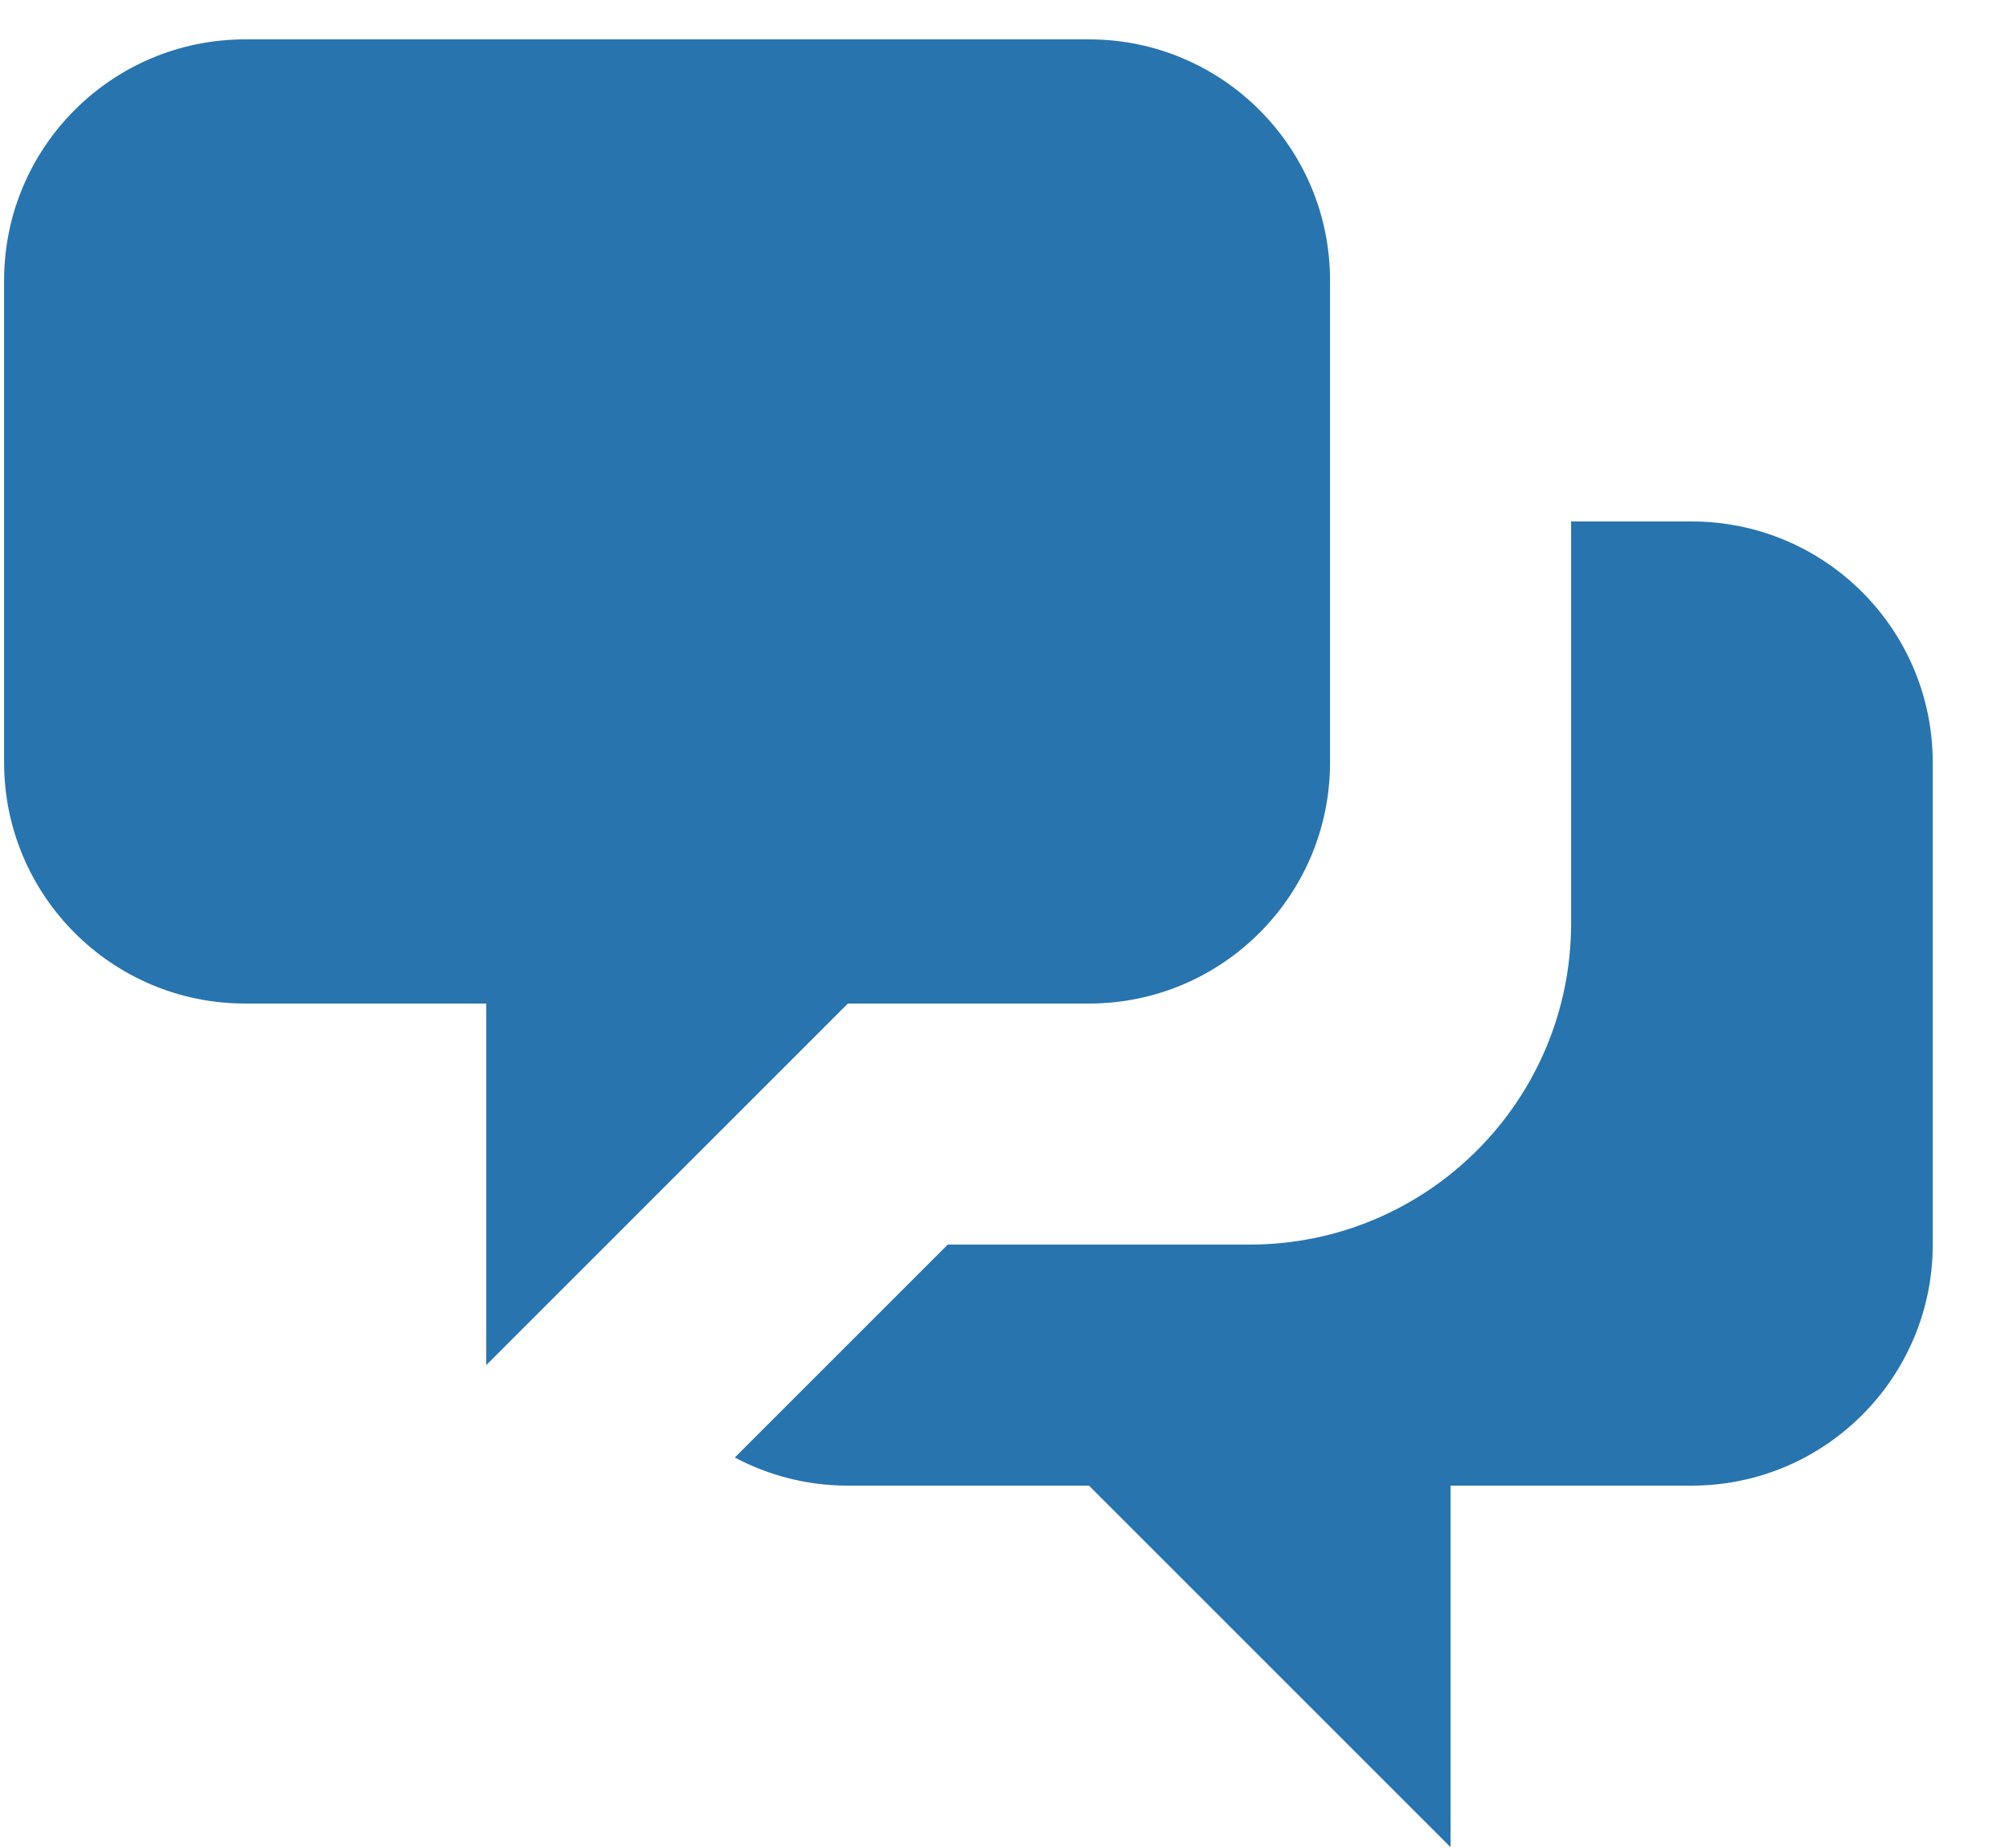 <svg width="25" height="23" viewBox="0 0 25 23" fill="none" xmlns="http://www.w3.org/2000/svg">
<path d="M0.051 3.49C0.051 1.833 1.394 0.49 3.051 0.49H13.551C15.208 0.49 16.551 1.833 16.551 3.49V9.49C16.551 11.146 15.208 12.49 13.551 12.49H10.551L6.051 16.99V12.49H3.051C1.394 12.49 0.051 11.146 0.051 9.49V3.49Z" fill="#2874AF"/>
<path d="M19.551 6.49V11.49C19.551 13.699 17.76 15.49 15.551 15.49H11.794L9.144 18.14C9.563 18.363 10.043 18.49 10.551 18.49H13.551L18.051 22.99V18.49H21.051C22.708 18.49 24.051 17.146 24.051 15.49V9.49C24.051 7.833 22.708 6.49 21.051 6.49H19.551Z" fill="#2874AF"/>
</svg>
